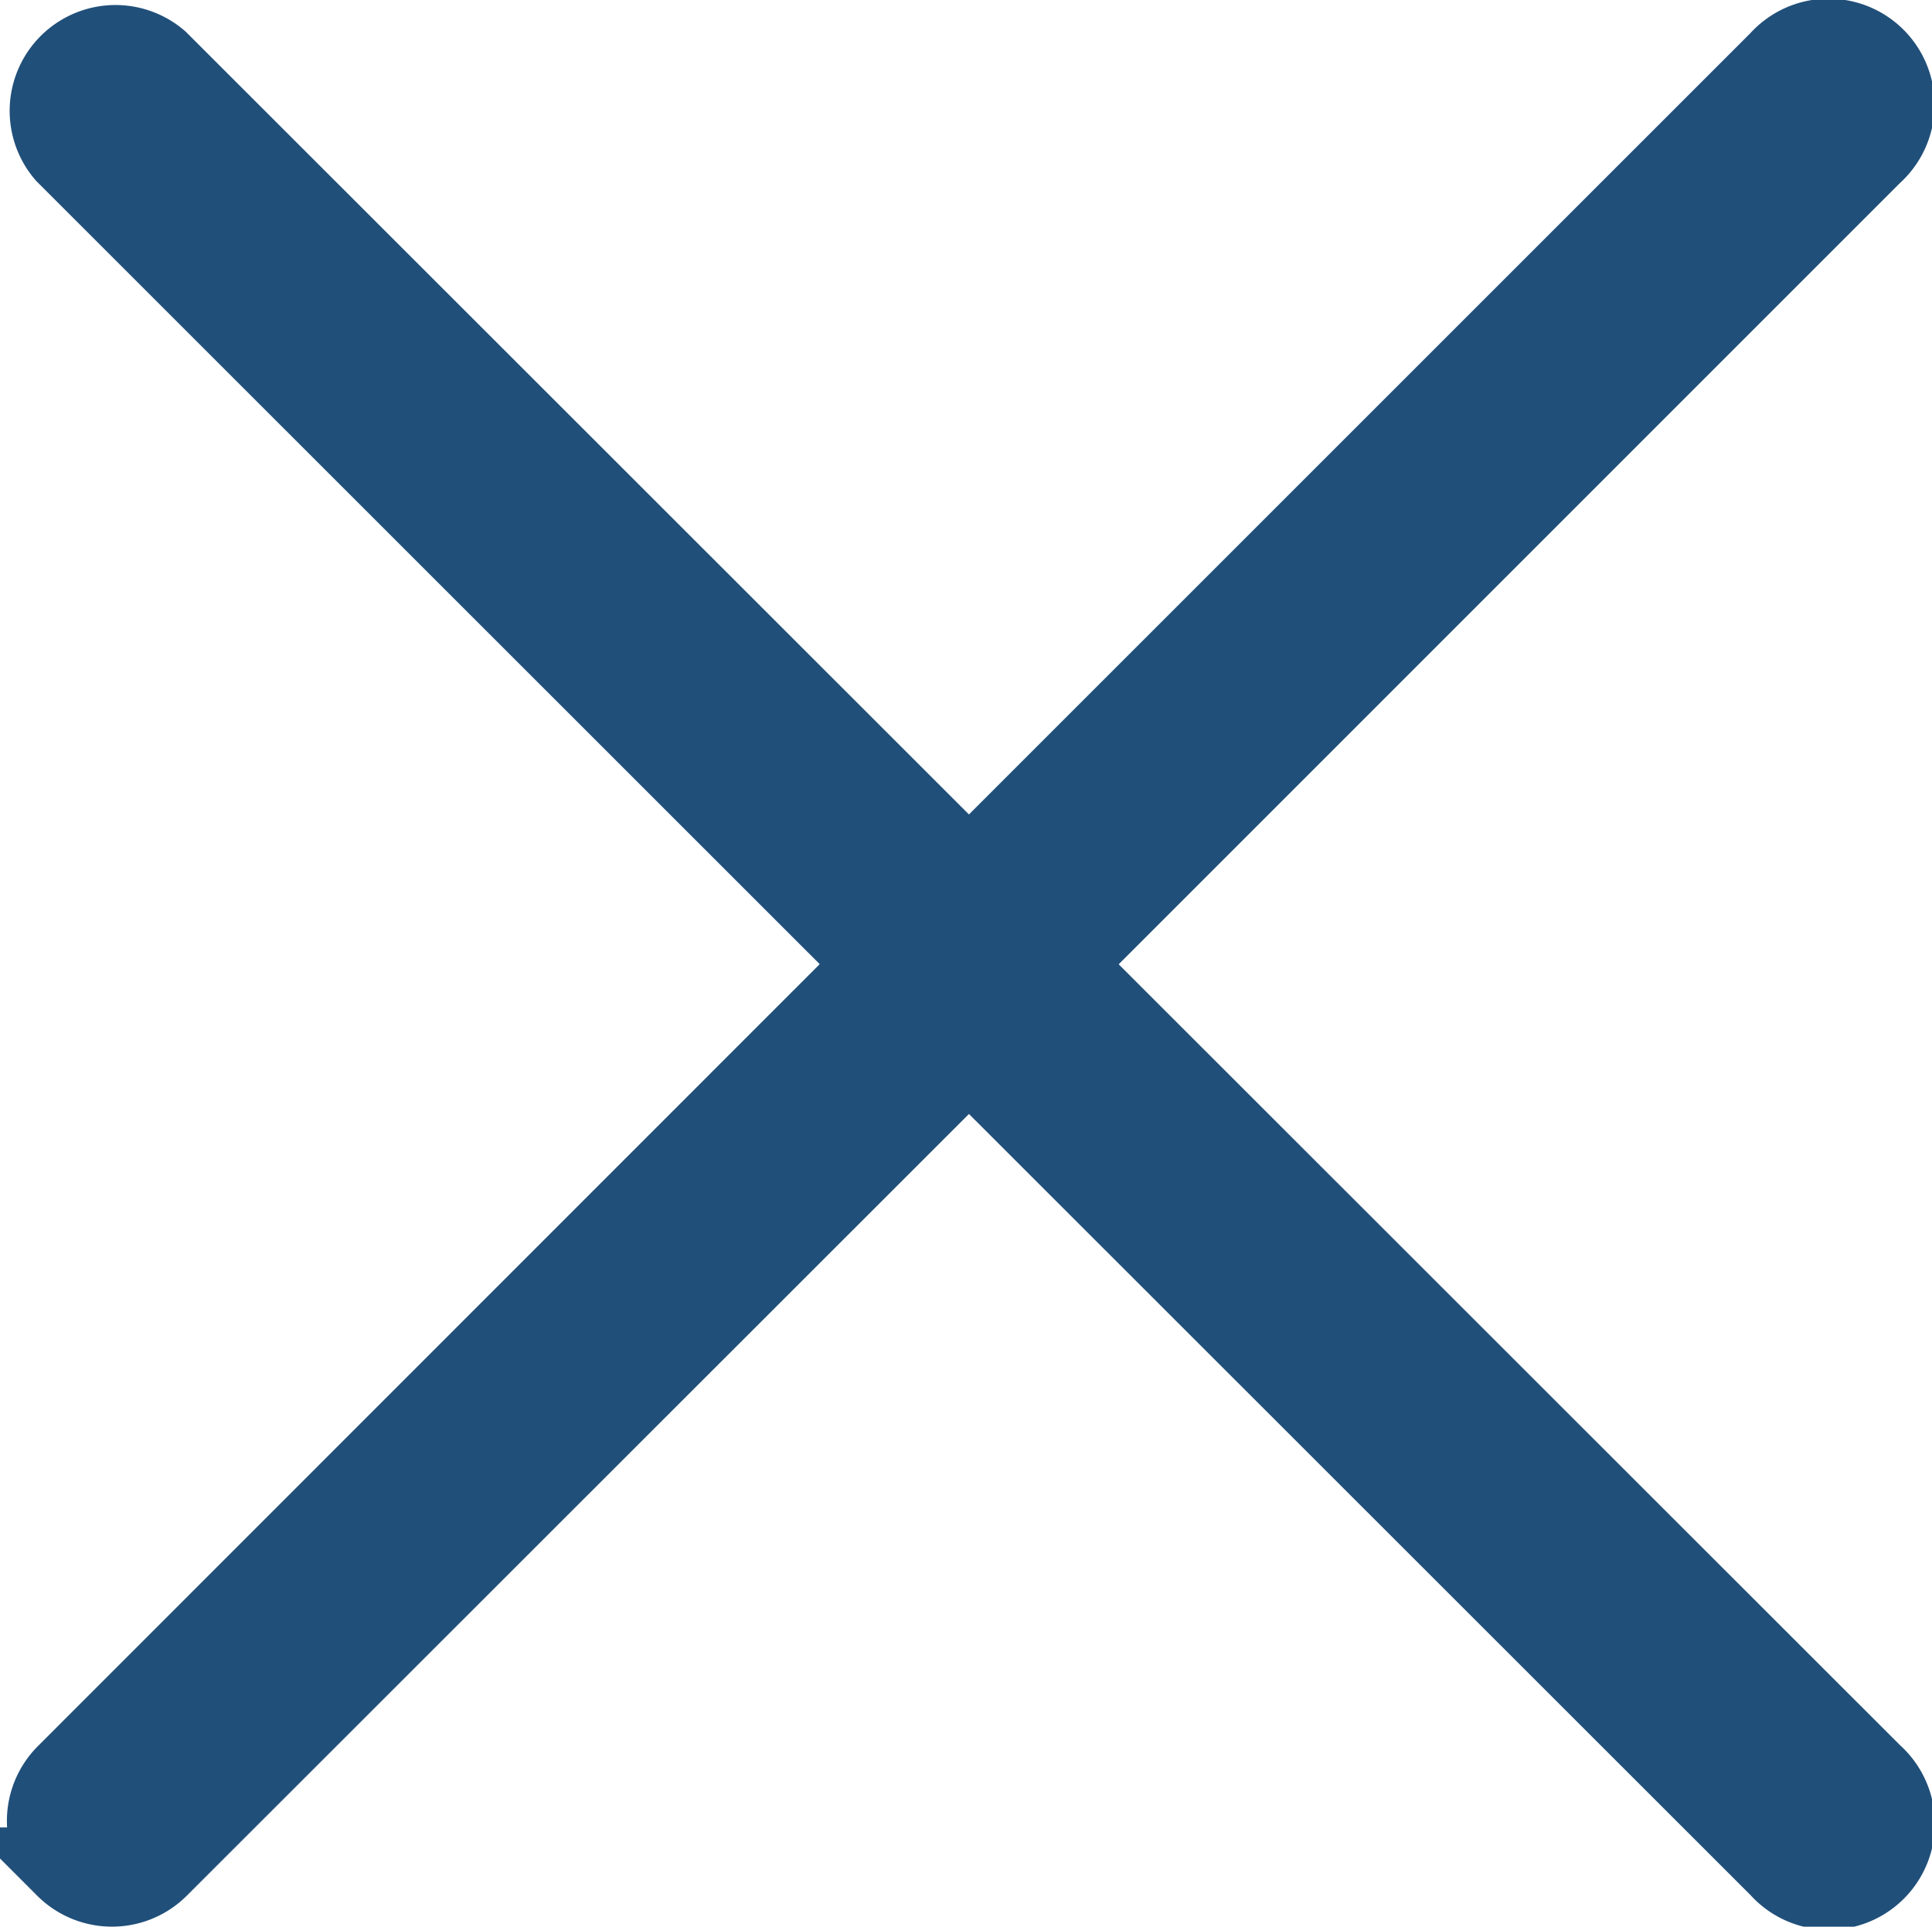 <svg xmlns="http://www.w3.org/2000/svg" width="12.085" height="12.054" viewBox="0 0 12.085 12.054"><defs><style>.a{fill:#204f79;stroke:#204f79;stroke-width:0.5px;}</style></defs><path class="a" d="M4.128,15.419a.412.412,0,0,0,.583,0L9.78,10.352l5.07,5.068a.413.413,0,1,0,.583-.583l-5.07-5.068L15.431,4.7a.413.413,0,1,0-.583-.583L9.78,9.185,4.71,4.117a.412.412,0,0,0-.581.581L9.2,9.768l-5.068,5.07a.412.412,0,0,0,0,.581Z" transform="translate(-3.719 -3.736)"/></svg>
